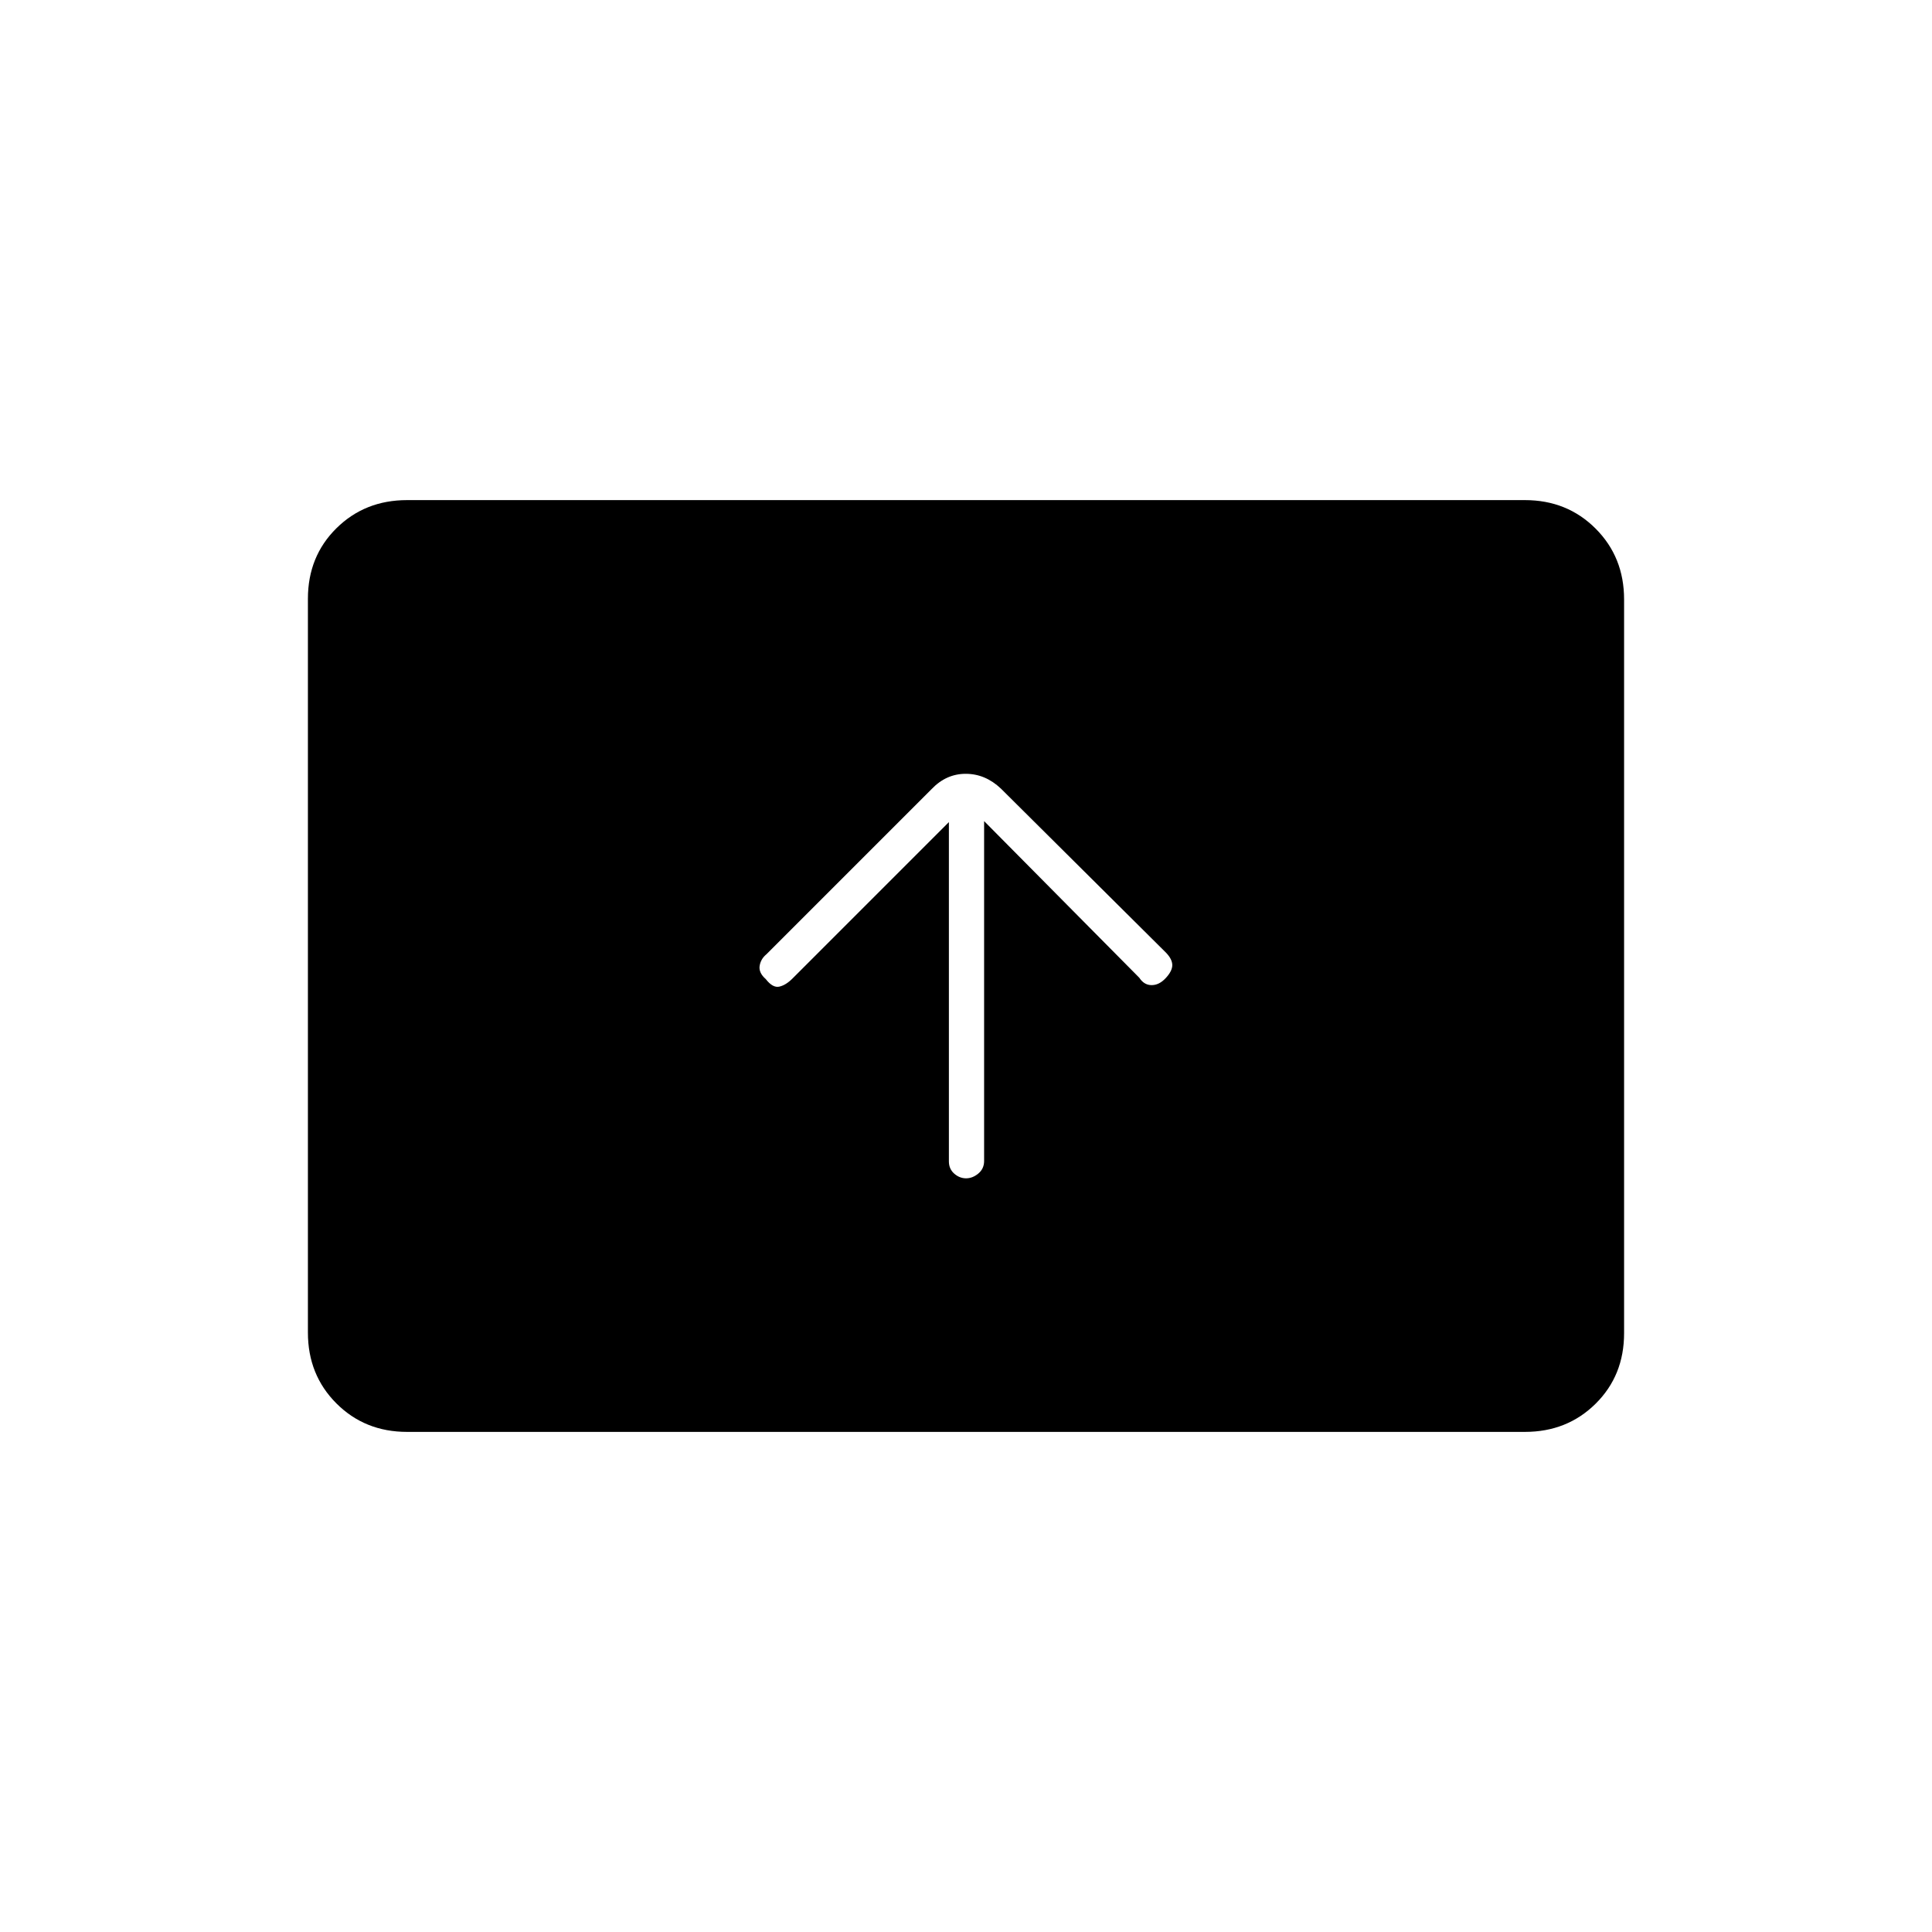<svg xmlns="http://www.w3.org/2000/svg" height="20" viewBox="0 -960 960 960" width="20"><path d="M471.5-551.5v168.57q0 3.77 2.65 6.1 2.65 2.33 5.89 2.33 3.24 0 6.1-2.39 2.86-2.39 2.86-6.25V-552l77.13 77.86q2.37 3.64 6.12 3.64t7-3.5q3.25-3.5 3.25-6.42 0-2.91-3-6.08l-82.14-81.64q-7.77-7.36-17.5-7.36-9.72 0-16.96 7.6l-82.04 82.04q-2.86 2.36-3.4 5.79t3.04 6.57q3.5 4.5 6.75 3.75t6.47-3.97l77.78-77.78Zm-269.22 303q-20.98 0-35.13-14.16Q153-276.82 153-297.84v-364.64q0-21.02 14.15-35.02 14.15-14 35.13-14h555.44q20.98 0 35.13 14.16Q807-683.18 807-662.16v364.64q0 21.02-14.15 35.02-14.15 14-35.13 14H202.28Z"/></svg>